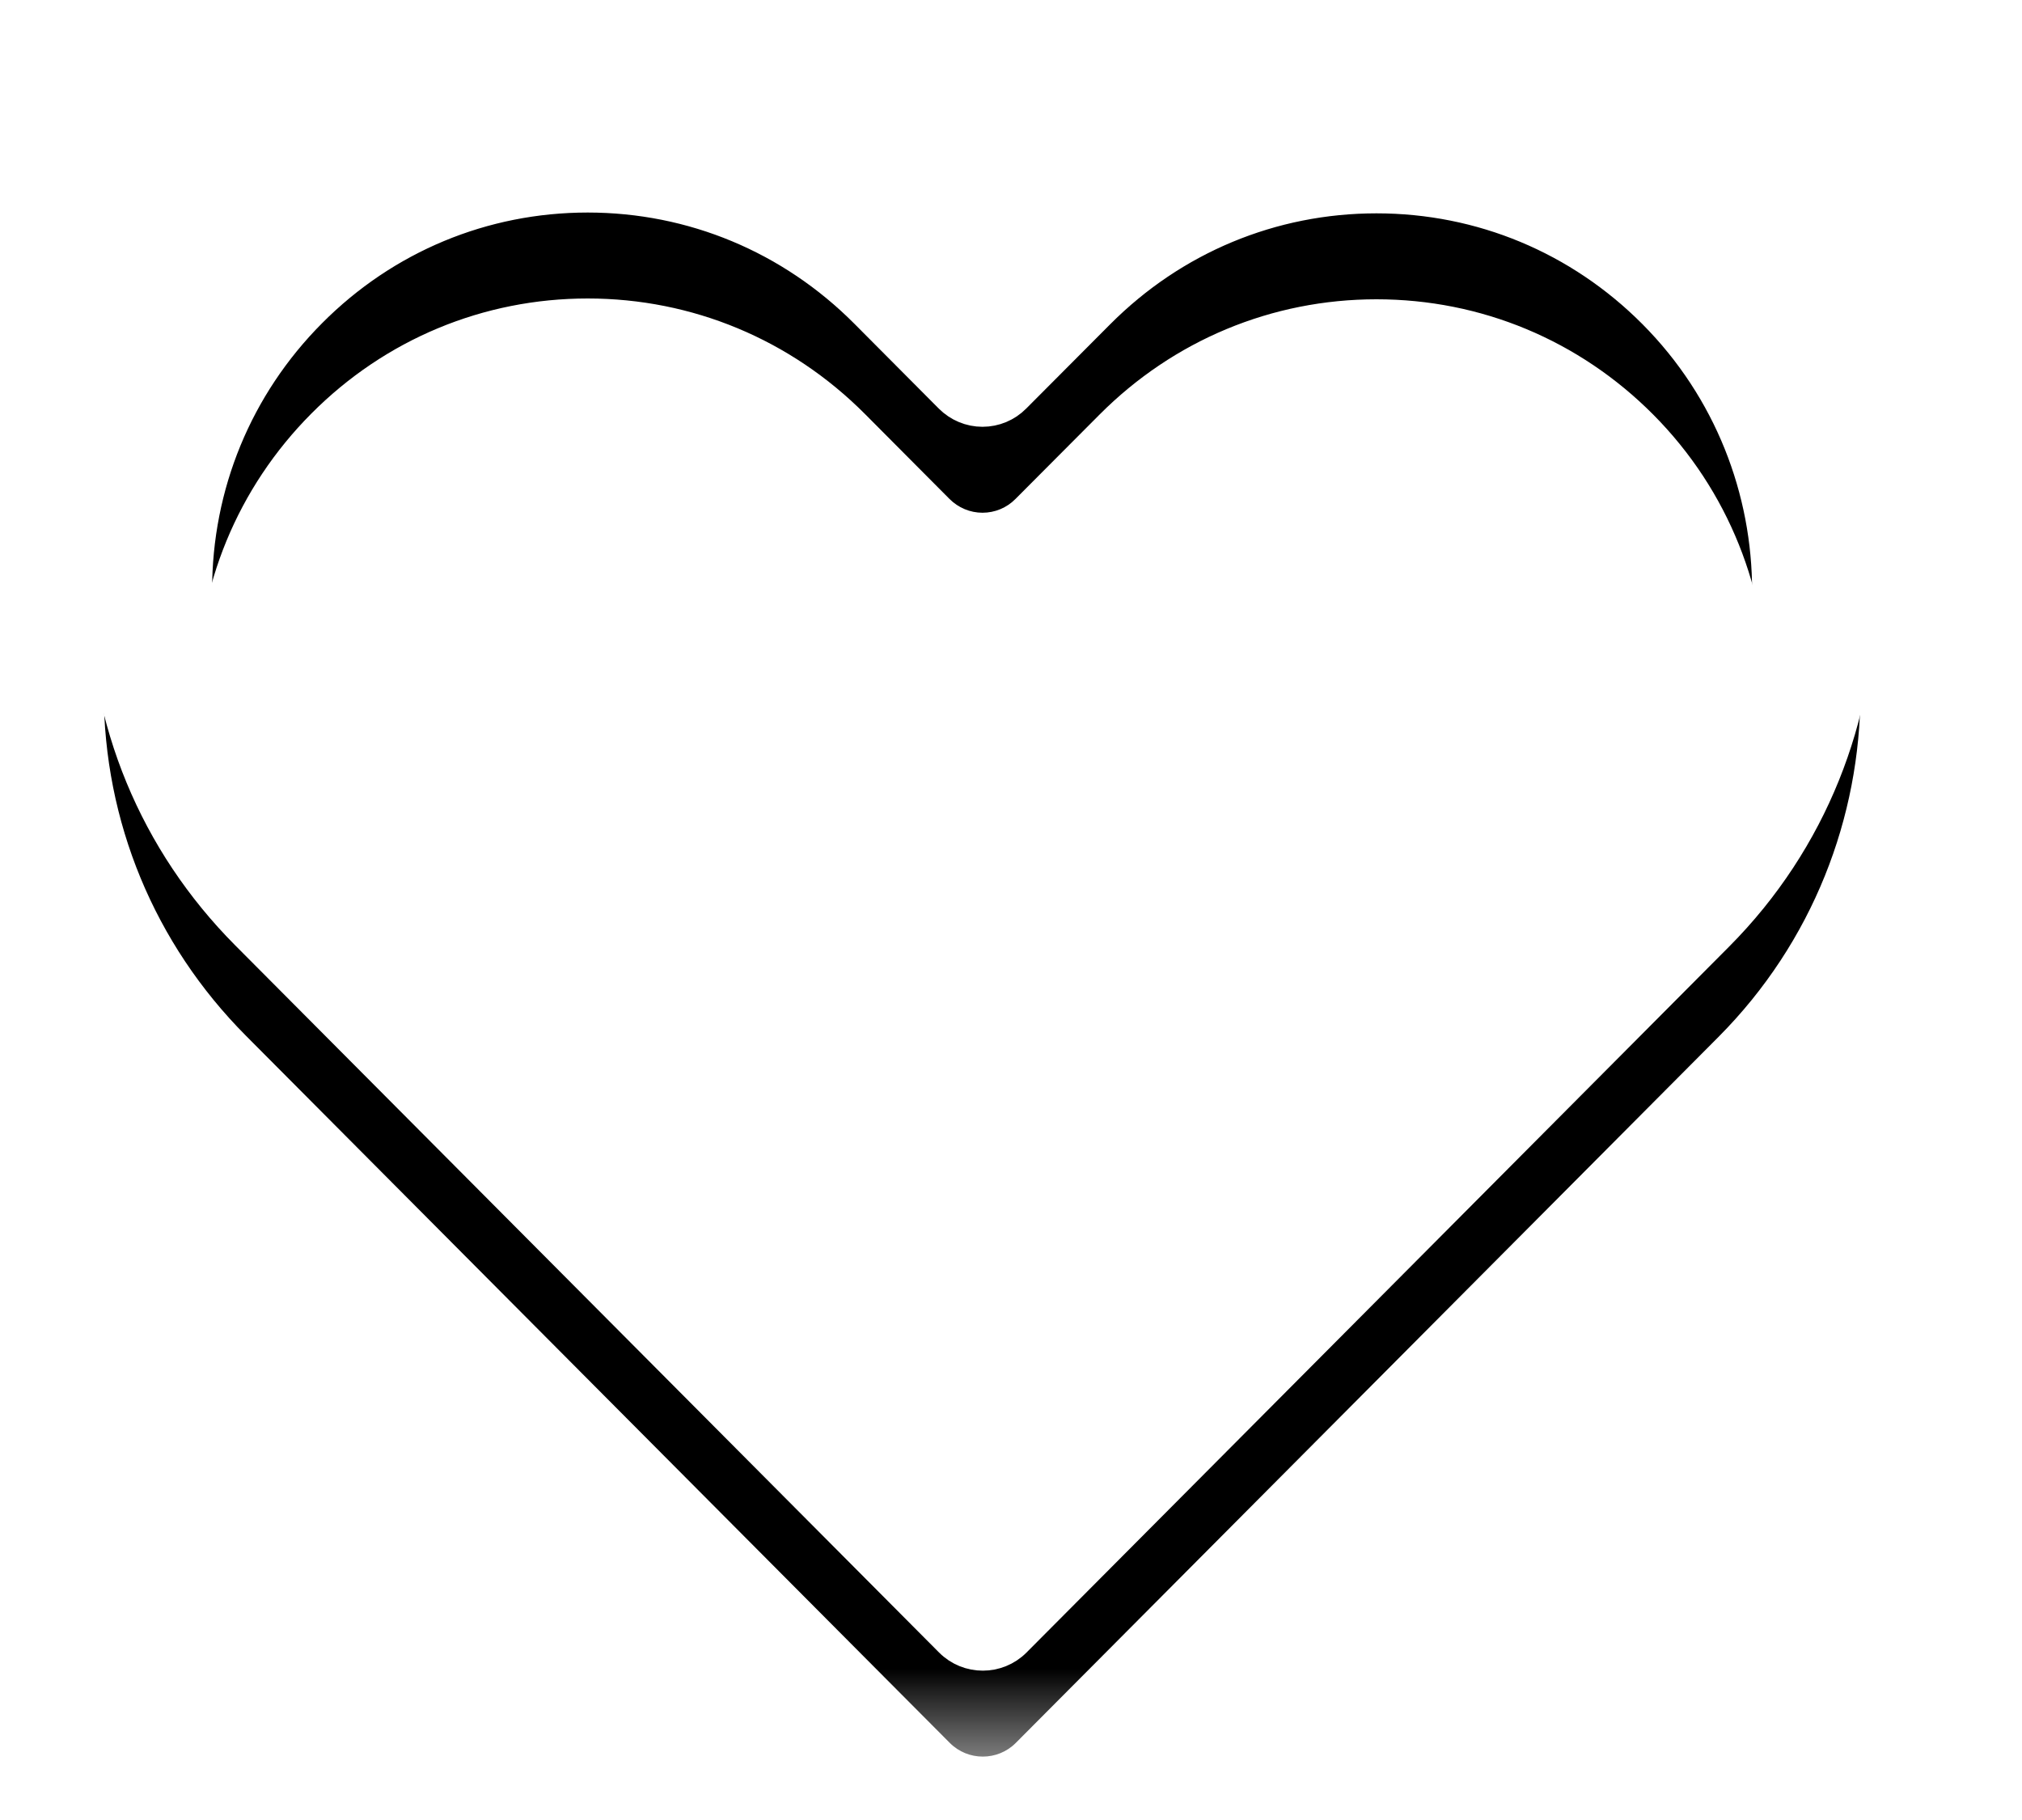 <?xml version="1.0" encoding="UTF-8"?>
<svg width="20px" height="18px" viewBox="0 0 20 18" version="1.1" xmlns="http://www.w3.org/2000/svg" xmlns:xlink="http://www.w3.org/1999/xlink">
    <!-- Generator: Sketch 64 (93537) - https://sketch.com -->
    <title>Like icon</title>
    <desc>Created with Sketch.</desc>
    <defs>
        <polygon id="path-1" points="9.87 17.436 0 17.436 0 0 9.87 0 19.741 3.82115547e-15 19.741 17.436"></polygon>
        <path d="M16.345,8.601 L9.721,15.255 L3.085,8.589 C2.353,7.854 1.949,6.877 1.948,5.839 C1.947,4.801 2.349,3.824 3.08,3.09 C3.81,2.356 4.781,1.952 5.813,1.952 C6.848,1.952 7.822,2.358 8.556,3.095 L9.392,3.935 C9.479,4.022 9.596,4.071 9.718,4.071 C9.841,4.071 9.958,4.022 10.044,3.935 L10.875,3.101 C11.608,2.365 12.581,1.96 13.615,1.96 C14.648,1.96 15.619,2.364 16.351,3.099 C17.859,4.614 17.857,7.082 16.345,8.601 M17.002,2.443 C16.097,1.534 14.894,1.033 13.615,1.033 C12.334,1.033 11.13,1.535 10.222,2.446 L9.718,2.953 L9.207,2.44 C8.299,1.528 7.094,1.026 5.813,1.026 C4.535,1.026 3.332,1.526 2.428,2.435 C1.522,3.345 1.024,4.554 1.026,5.84 C1.027,7.125 1.527,8.334 2.433,9.244 L9.395,16.238 C9.485,16.328 9.603,16.373 9.721,16.373 C9.839,16.373 9.957,16.328 10.047,16.238 L16.997,9.256 C18.868,7.376 18.871,4.32 17.002,2.443" id="path-3"></path>
        <filter x="-21.0%" y="-17.3%" width="142.0%" height="147.1%" filterUnits="objectBoundingBox" id="filter-4">
            <feMorphology radius="0.15" operator="dilate" in="SourceAlpha" result="shadowSpreadOuter1"></feMorphology>
            <feOffset dx="0" dy="1" in="shadowSpreadOuter1" result="shadowOffsetOuter1"></feOffset>
            <feGaussianBlur stdDeviation="1" in="shadowOffsetOuter1" result="shadowBlurOuter1"></feGaussianBlur>
            <feComposite in="shadowBlurOuter1" in2="SourceAlpha" operator="out" result="shadowBlurOuter1"></feComposite>
            <feColorMatrix values="0 0 0 0 0   0 0 0 0 0   0 0 0 0 0  0 0 0 0.5 0" type="matrix" in="shadowBlurOuter1"></feColorMatrix>
        </filter>
    </defs>
    <g id="Symbols" stroke="none" stroke-width="1" fill="none" fill-rule="evenodd">
        <g id="Product/Original/list" transform="translate(-8, -6)">
            <g id="Like-icon" transform="translate(8, 6)">
                <mask id="mask-2" fill="white">
                    <use xlink:href="#path-1"></use>
                </mask>
                <g id="Clip-2"></g>
                <g id="Fill-1" mask="url(#mask-2)">
                    <use fill="black" fill-opacity="1" filter="url(#filter-4)" xlink:href="#path-3"></use>
                    <use stroke="#FFFFFF" stroke-width="0.3" fill="#FFFFFF" fill-rule="evenodd" xlink:href="#path-3"></use>
                </g>
            </g>
        </g>
    </g>
</svg>